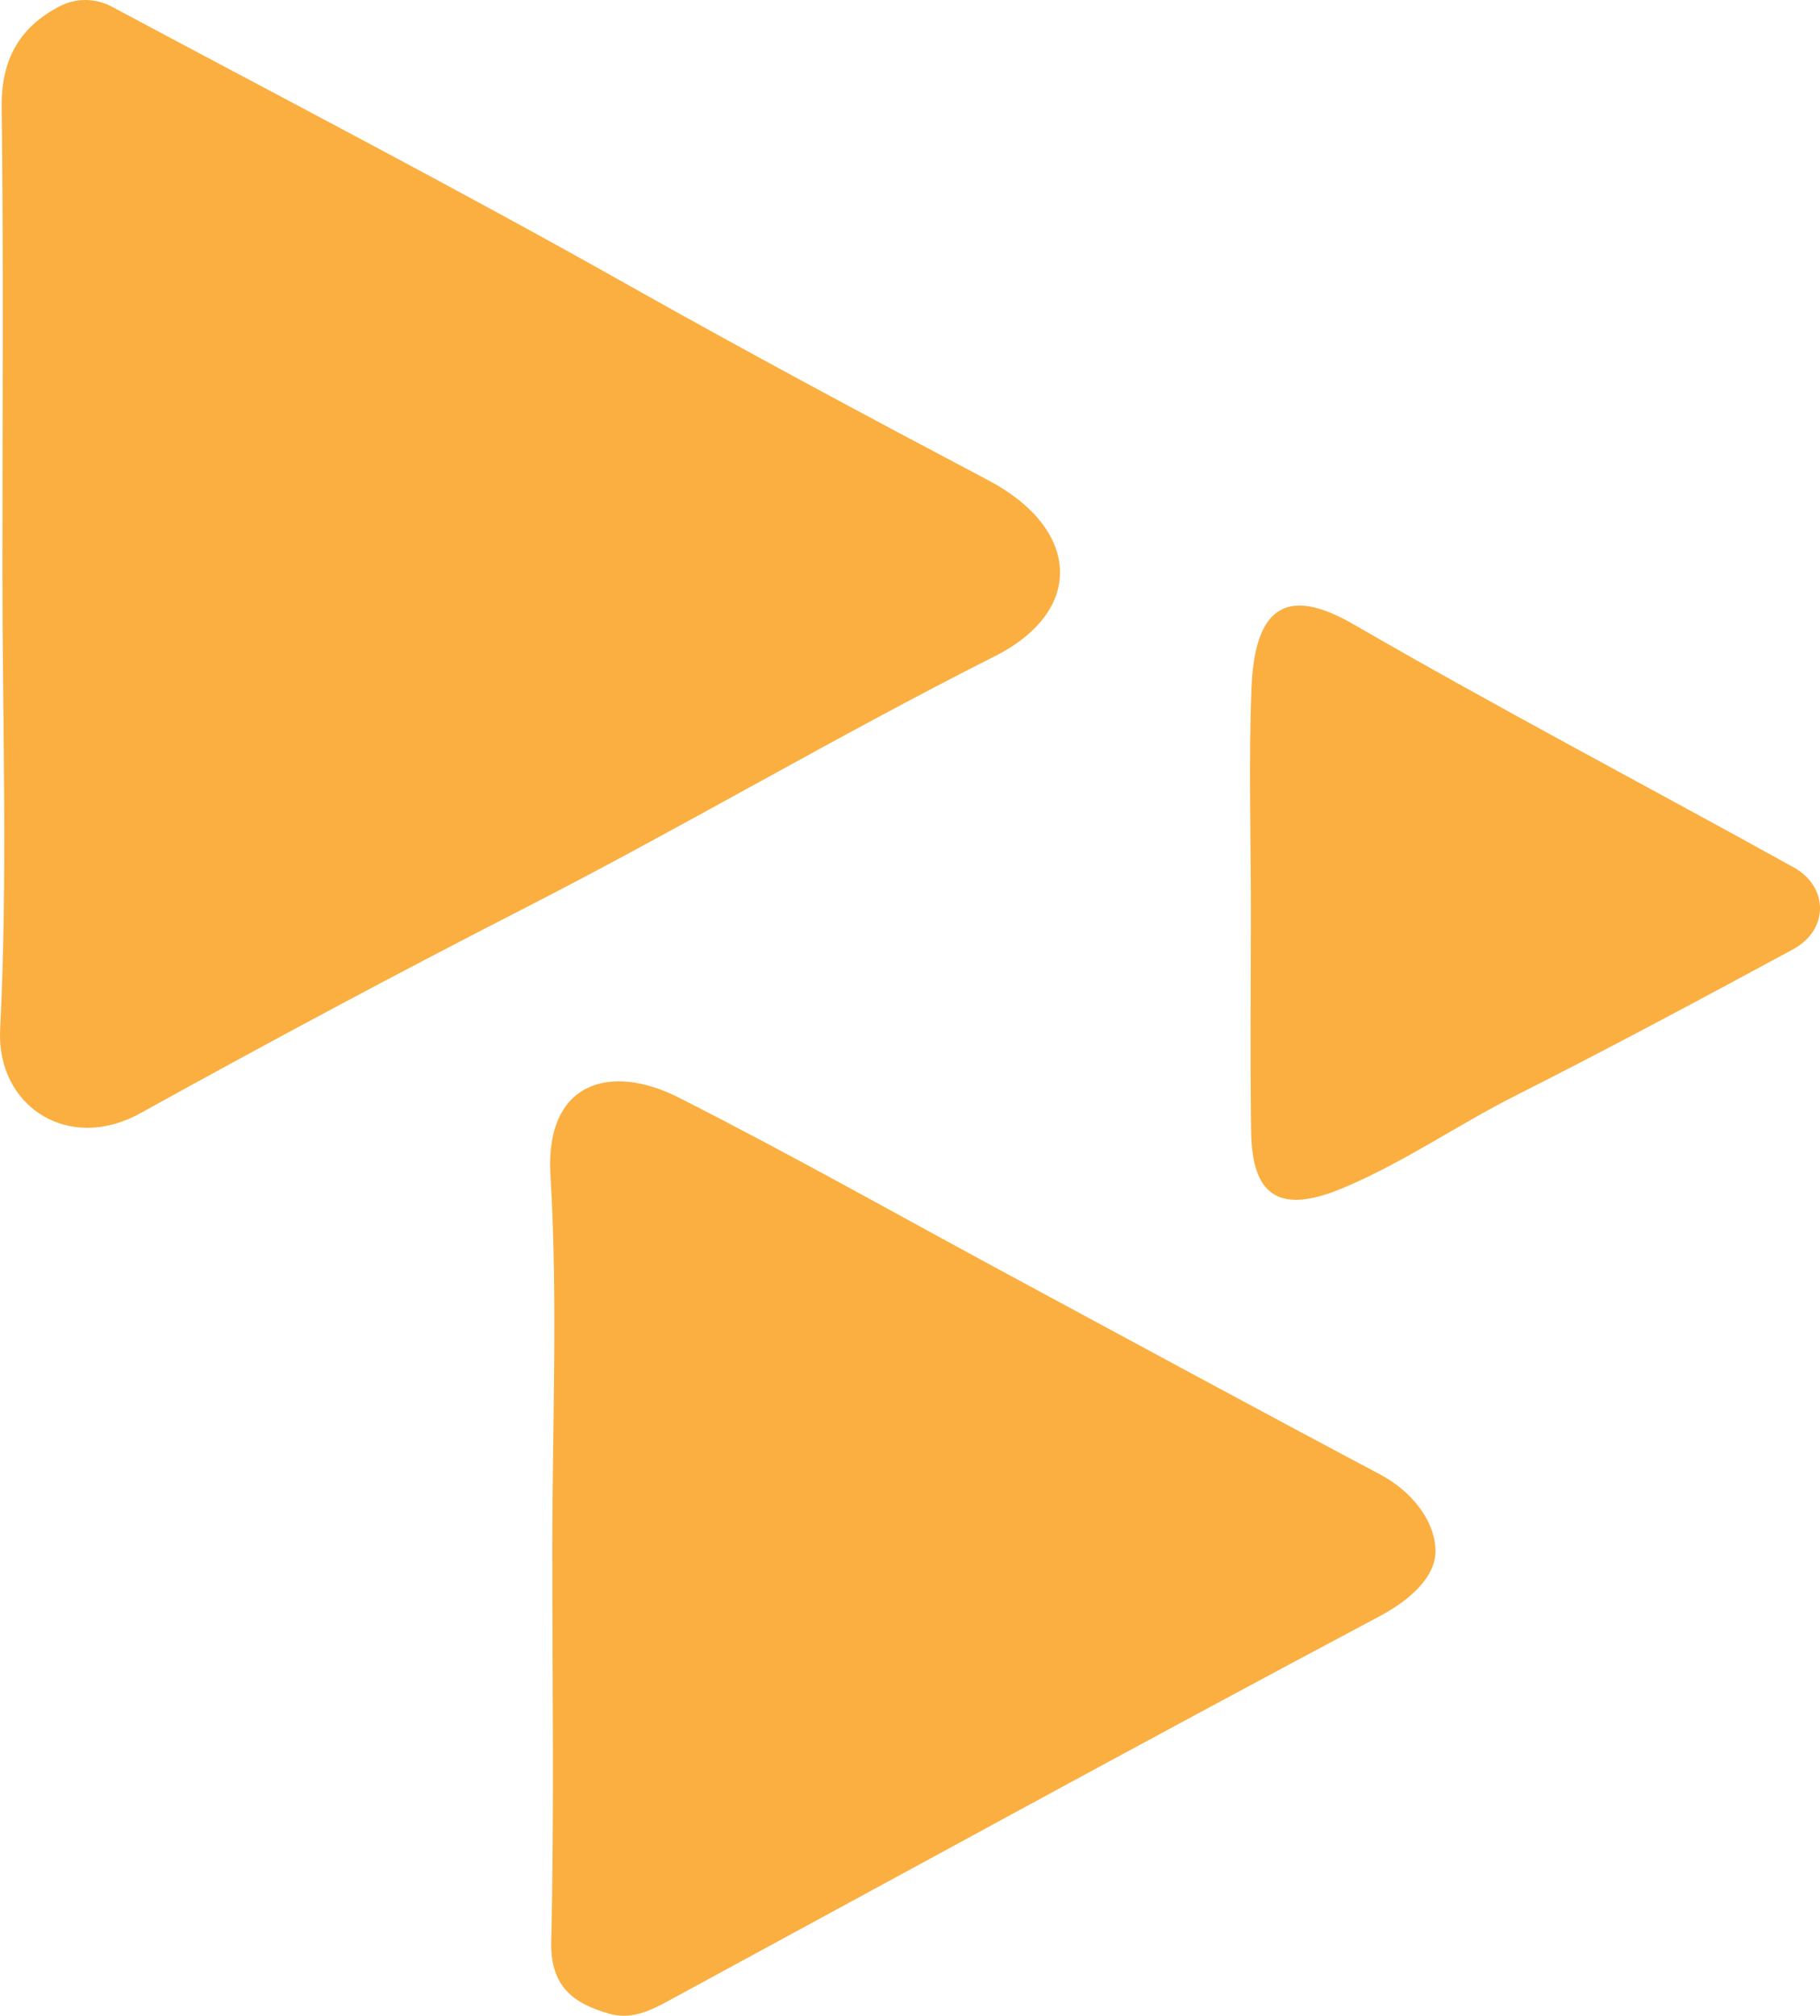 <?xml version="1.0" encoding="utf-8"?>
<!-- Generator: Adobe Illustrator 16.0.4, SVG Export Plug-In . SVG Version: 6.00 Build 0)  -->
<!DOCTYPE svg PUBLIC "-//W3C//DTD SVG 1.1//EN" "http://www.w3.org/Graphics/SVG/1.1/DTD/svg11.dtd">
<svg version="1.1" id="Layer_1" xmlns="http://www.w3.org/2000/svg" xmlns:xlink="http://www.w3.org/1999/xlink" x="0px" y="0px"
	 width="174.458px" height="193.208px" viewBox="18.767 4.876 174.458 193.208"
	 enable-background="new 18.767 4.876 174.458 193.208" xml:space="preserve">
<g>
	<g>
		<path fill="#FAAF40" d="M18.998,59.617c0-14.811,0.117-29.621-0.071-44.431c-0.057-4.471,1.585-7.56,5.38-9.617
			c1.699-0.92,3.554-0.925,5.247-0.019C46.04,14.373,62.645,22.987,78.93,32.166c11.438,6.444,22.997,12.634,34.599,18.762
			c8.727,4.61,9.312,12.448,0.599,16.844C98.893,75.46,84.22,84.157,69.039,91.926c-12.391,6.341-24.659,12.927-36.84,19.66
			c-6.909,3.817-13.789-0.694-13.418-8.048C19.516,88.931,18.998,74.261,18.998,59.617z"/>
		<path fill="#FAAF40" d="M71.71,153.481c0-11.995,0.538-24.023-0.178-35.978c-0.53-8.854,5.638-10.808,12.328-7.411
			c10.838,5.498,21.427,11.486,32.125,17.256c11.687,6.303,23.354,12.635,35.083,18.855c3.036,1.609,5.229,4.433,5.299,7.24
			c0.063,2.584-2.467,4.81-5.405,6.371c-22.495,11.957-44.833,24.21-67.23,36.353c-2.03,1.101-4.111,2.417-6.553,1.723
			c-3.414-0.971-5.674-2.574-5.572-6.923C71.898,178.479,71.71,165.978,71.71,153.481z"/>
		<path fill="#FAAF40" d="M138.67,91.866c0-6.989-0.212-13.986,0.057-20.967c0.293-7.633,3.184-10,9.769-6.191
			c13.9,8.042,28.132,15.508,42.184,23.292c3.414,1.892,3.395,6.009-0.049,7.871c-8.819,4.77-17.659,9.507-26.608,14.027
			c-5.57,2.813-10.696,6.399-16.501,8.838c-5.896,2.478-8.743,1.023-8.829-5.401C138.596,106.179,138.67,99.022,138.67,91.866z"/>
	</g>
</g>
</svg>
